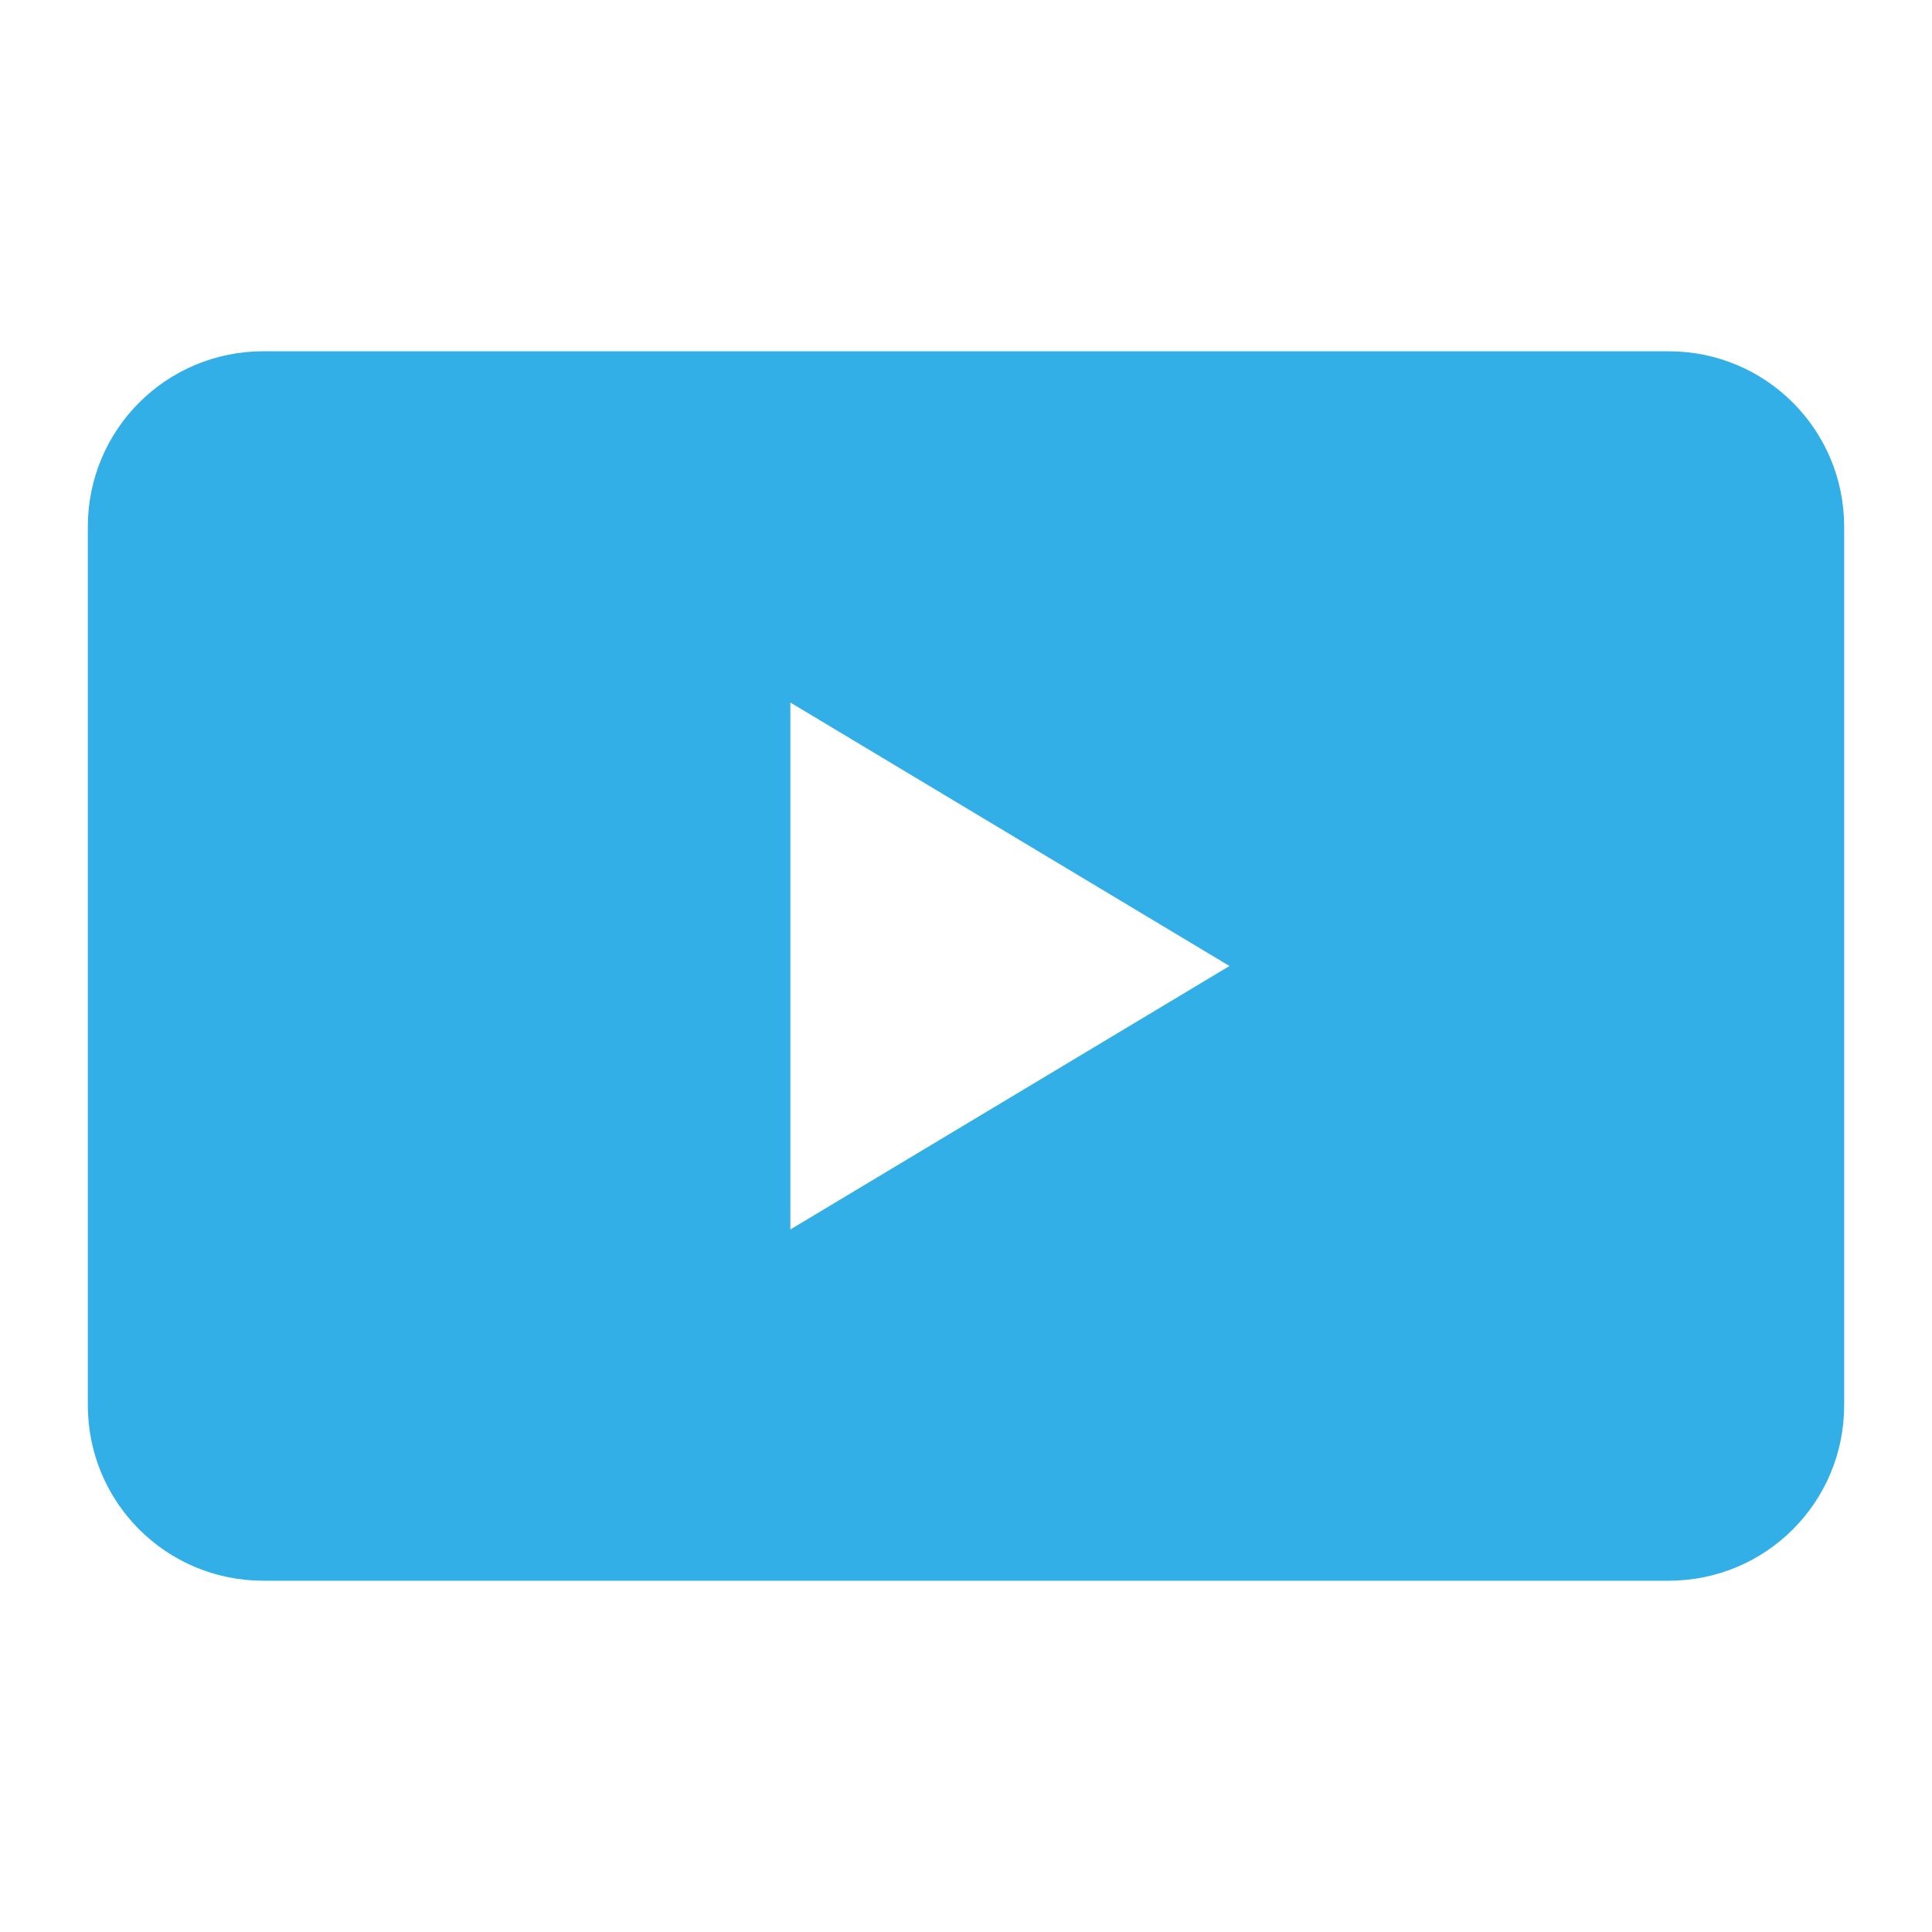 <svg viewBox="0 0 22 22" xmlns="http://www.w3.org/2000/svg"><path fill="rgb(50, 175, 230)" d="m3 4c-1.108 0-2 .892-2 2v10c0 1.108.892 2 2 2h16c1.108 0 2-.892 2-2v-10c0-1.108-.892-2-2-2zm6 4 5 3-5 3z"/></svg>